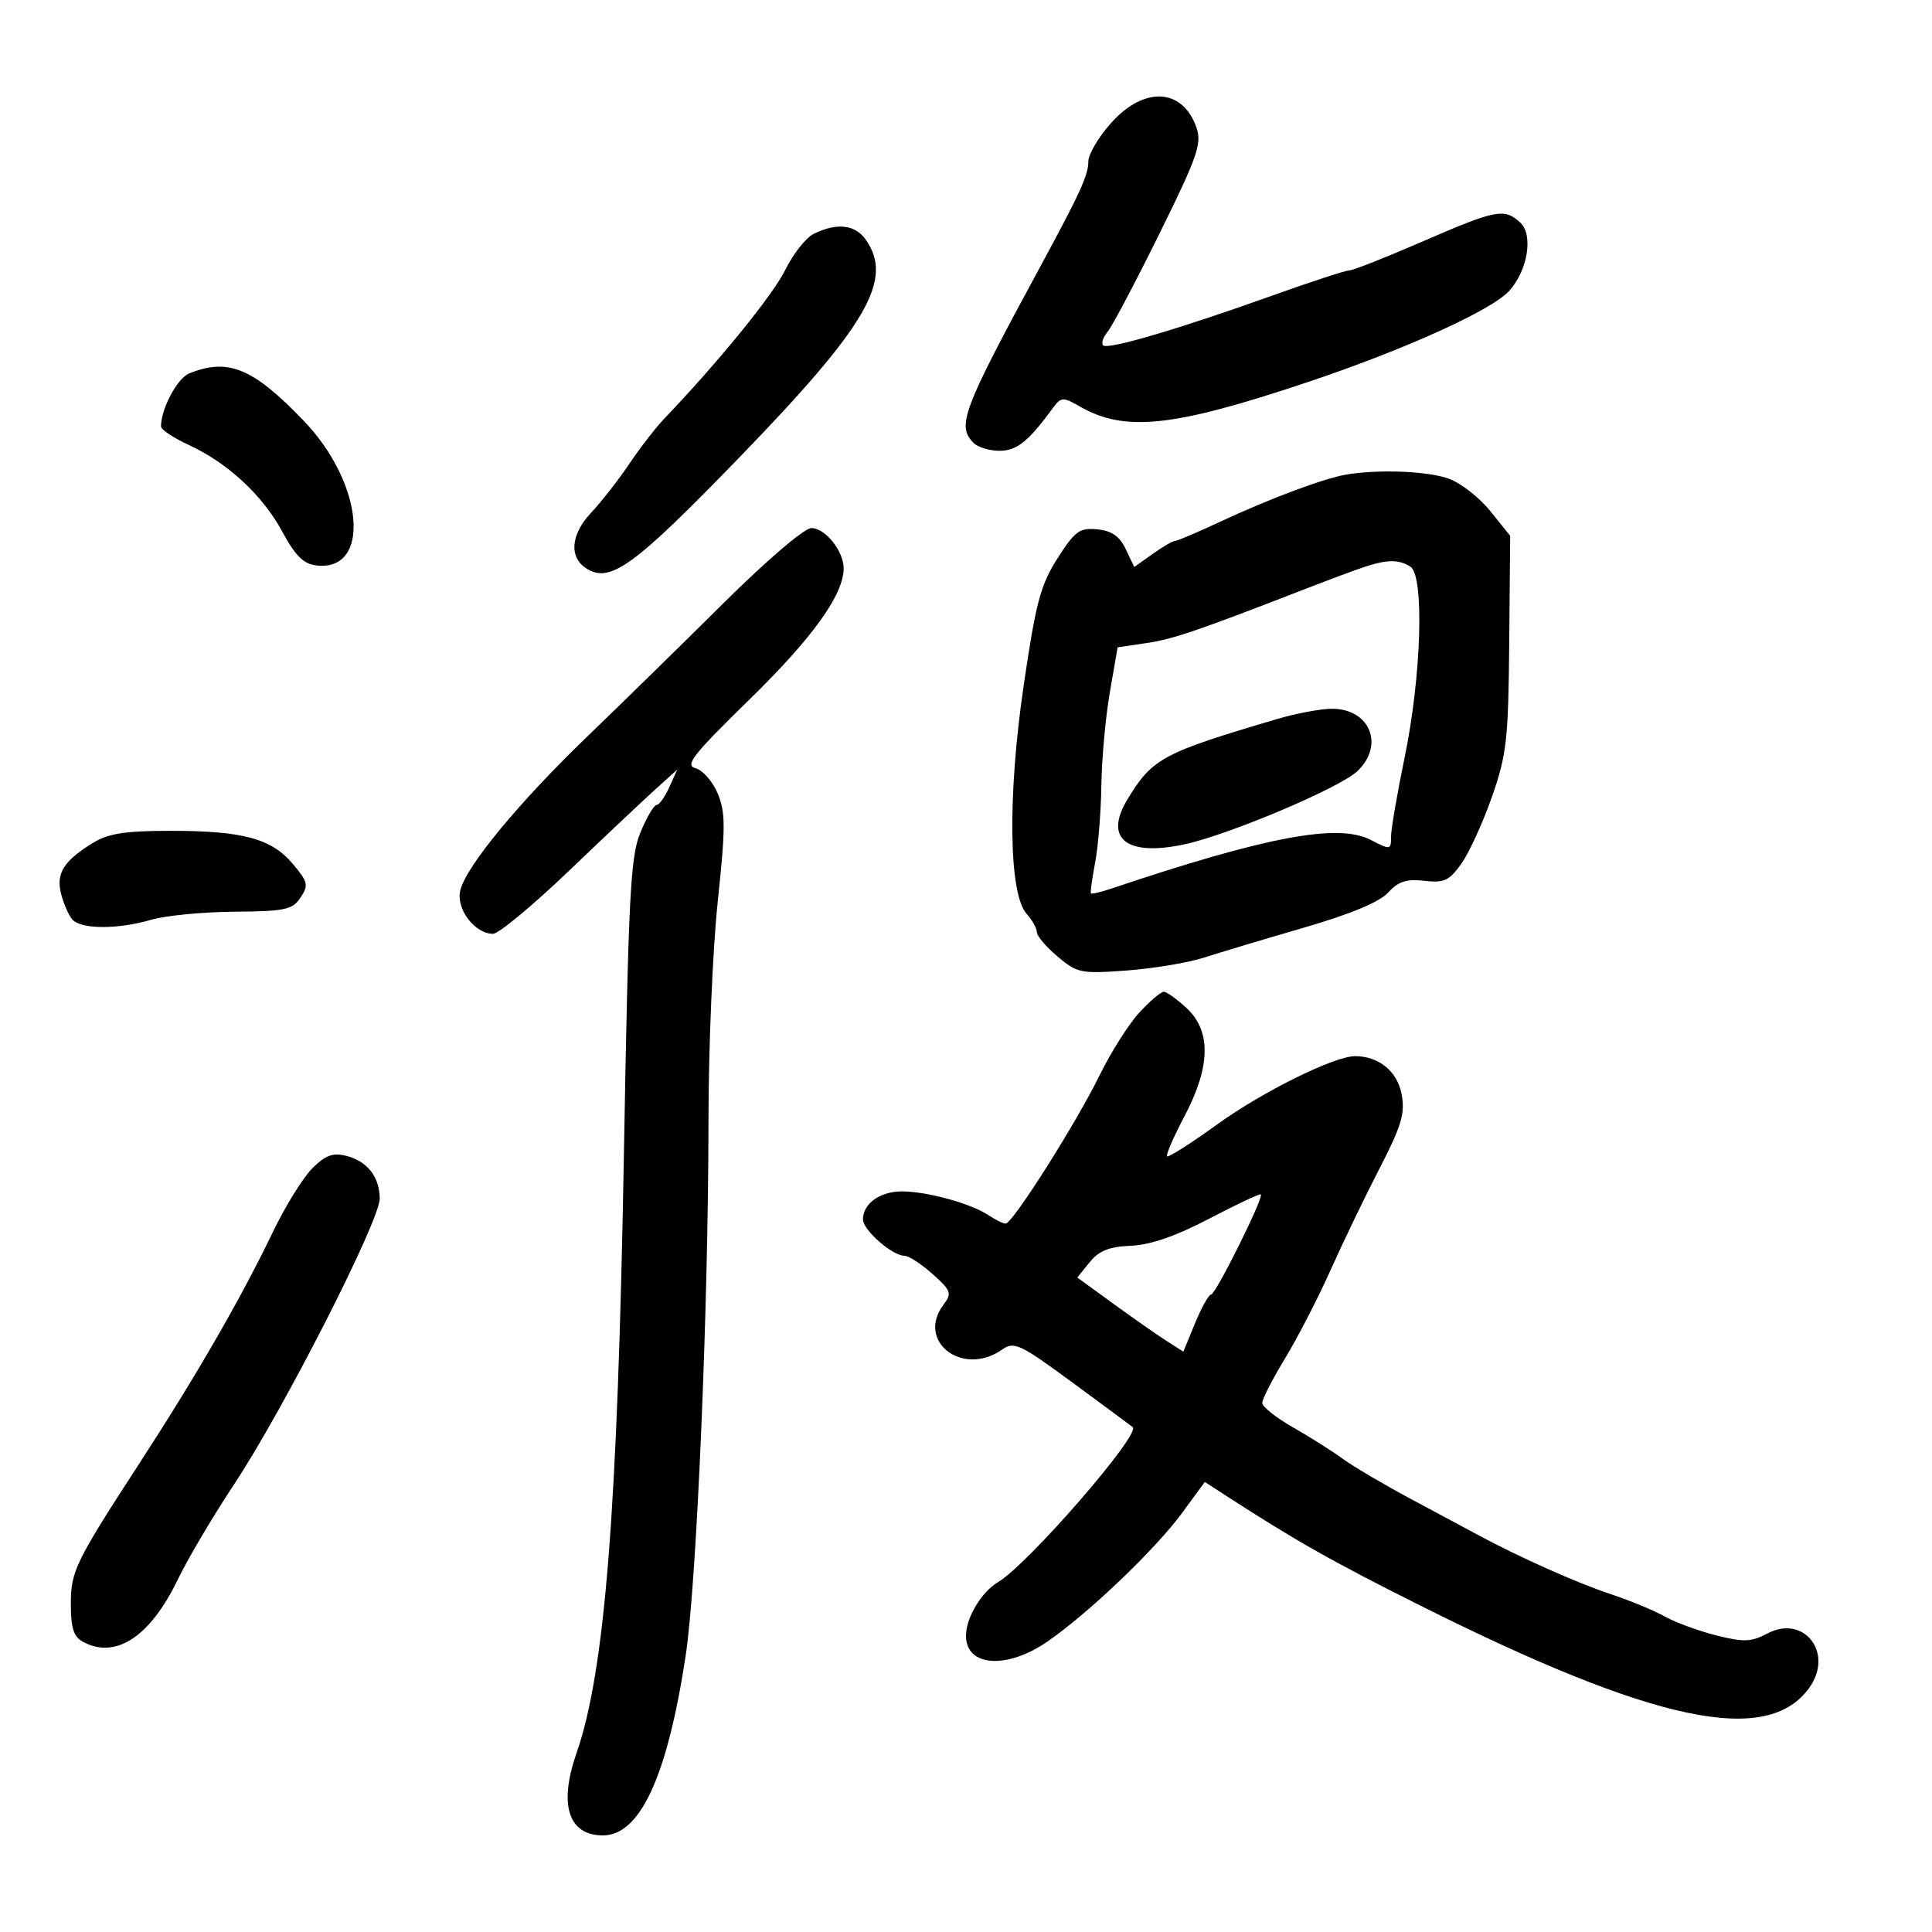 <svg xmlns="http://www.w3.org/2000/svg" width="300" height="300" viewBox="0 0 300 300" version="1.1">
	<path d="M 172.616 19.003 C 170.627 21.204, 169 23.926, 169 25.051 C 169 27.191, 167.758 29.907, 161.479 41.500 C 149.407 63.786, 148.526 66.126, 151.200 68.800 C 151.860 69.460, 153.663 70, 155.207 70 C 157.867 70, 159.673 68.565, 163.386 63.500 C 164.771 61.609, 165.006 61.588, 167.676 63.121 C 174.669 67.134, 182.152 66.336, 203 59.354 C 218.138 54.284, 231.624 48.178, 234.359 45.156 C 237.237 41.976, 238.125 36.423, 236.055 34.550 C 233.562 32.294, 232.332 32.533, 220.890 37.500 C 215.188 39.975, 210.068 41.996, 209.511 41.992 C 208.955 41.987, 203.550 43.754, 197.500 45.919 C 182.945 51.125, 172.009 54.342, 171.294 53.627 C 170.975 53.309, 171.295 52.350, 172.003 51.496 C 172.712 50.642, 176.325 43.800, 180.031 36.292 C 185.959 24.286, 186.652 22.299, 185.780 19.800 C 183.656 13.706, 177.726 13.347, 172.616 19.003 M 126.325 36.328 C 125.129 36.923, 123.142 39.455, 121.911 41.955 C 119.992 45.850, 111.543 56.230, 103.153 65 C 101.837 66.375, 99.399 69.525, 97.735 72 C 96.071 74.475, 93.387 77.911, 91.770 79.635 C 88.599 83.017, 88.323 86.558, 91.095 88.295 C 94.762 90.592, 98.430 87.928, 114.665 71.178 C 134.673 50.535, 138.802 43.446, 134.443 37.223 C 132.786 34.856, 129.918 34.540, 126.325 36.328 M 29.375 57.985 C 27.531 58.730, 25 63.485, 25 66.205 C 25 66.704, 26.913 67.989, 29.250 69.061 C 35.327 71.846, 40.784 76.901, 43.848 82.582 C 45.850 86.294, 47.143 87.575, 49.124 87.804 C 57.673 88.796, 56.513 75.116, 47.225 65.407 C 39.322 57.146, 35.445 55.534, 29.375 57.985 M 209 73.700 C 205.521 74.296, 197.073 77.459, 189.483 81.008 C 185.963 82.654, 182.797 84, 182.446 84 C 182.096 84, 180.531 84.910, 178.969 86.022 L 176.130 88.044 174.808 85.272 C 173.851 83.265, 172.629 82.416, 170.381 82.197 C 167.636 81.929, 166.922 82.450, 164.211 86.697 C 161.569 90.836, 160.841 93.574, 158.947 106.500 C 156.432 123.670, 156.637 138.836, 159.425 141.917 C 160.291 142.874, 161 144.145, 161 144.740 C 161 145.335, 162.453 147.044, 164.228 148.538 C 167.282 151.108, 167.861 151.225, 174.978 150.698 C 179.115 150.391, 184.525 149.486, 187 148.685 C 189.475 147.884, 196.450 145.792, 202.500 144.037 C 209.697 141.948, 214.209 140.068, 215.549 138.599 C 217.134 136.864, 218.408 136.449, 221.165 136.771 C 224.234 137.129, 225.035 136.760, 226.917 134.117 C 228.120 132.428, 230.251 127.773, 231.653 123.773 C 233.958 117.197, 234.216 114.905, 234.351 99.852 L 234.500 83.203 231.405 79.352 C 229.703 77.233, 226.778 74.963, 224.905 74.306 C 221.572 73.138, 213.974 72.849, 209 73.700 M 112.247 93.750 C 105.736 100.213, 96.272 109.480, 91.215 114.345 C 80.632 124.526, 72.426 134.454, 71.481 138.220 C 70.761 141.089, 73.692 145, 76.563 145 C 77.422 145, 82.713 140.613, 88.320 135.250 C 93.928 129.887, 100.012 124.150, 101.840 122.500 L 105.165 119.500 103.922 122.250 C 103.238 123.763, 102.350 125, 101.948 125 C 101.546 125, 100.422 126.912, 99.450 129.250 C 97.893 132.992, 97.587 138.935, 96.884 179 C 95.907 234.705, 93.946 259.513, 89.516 272.233 C 86.727 280.238, 88.256 285, 93.617 285 C 99.391 285, 103.607 275.864, 106.459 257.172 C 108.179 245.895, 109.995 203.369, 110.012 173.978 C 110.018 162.715, 110.663 147.451, 111.445 140.059 C 112.673 128.446, 112.674 126.155, 111.447 123.218 C 110.666 121.349, 109.117 119.582, 108.005 119.291 C 106.297 118.844, 107.591 117.193, 116.361 108.631 C 126.185 99.041, 131 92.340, 131 88.262 C 131 85.556, 128.152 82, 125.986 82 C 124.897 82, 119.025 87.022, 112.247 93.750 M 212 87.989 C 210.625 88.438, 206.575 89.942, 203 91.330 C 185.828 97.997, 182.180 99.242, 178.021 99.857 L 173.542 100.519 172.333 107.509 C 171.667 111.354, 171.076 117.875, 171.018 122 C 170.960 126.125, 170.522 131.525, 170.043 134 C 169.565 136.475, 169.277 138.605, 169.403 138.733 C 169.529 138.861, 170.952 138.522, 172.566 137.980 C 196.659 129.887, 207.777 127.799, 212.836 130.415 C 215.907 132.003, 216 131.989, 216 129.933 C 216 128.768, 216.946 123.243, 218.103 117.657 C 220.723 105.007, 221.195 89.383, 219 87.986 C 217.239 86.865, 215.437 86.866, 212 87.989 M 198.500 111.596 C 180.505 116.898, 178.965 117.721, 175.076 124.115 C 171.363 130.221, 174.919 133.041, 183.904 131.114 C 190.770 129.642, 207.977 122.371, 210.741 119.774 C 215.086 115.692, 212.682 109.945, 206.679 110.062 C 204.930 110.096, 201.250 110.786, 198.500 111.596 M 14.500 130.842 C 9.927 133.638, 8.681 135.592, 9.469 138.731 C 9.849 140.248, 10.630 142.054, 11.203 142.744 C 12.510 144.319, 18.262 144.352, 23.500 142.815 C 25.700 142.169, 31.493 141.609, 36.373 141.570 C 44.268 141.508, 45.403 141.266, 46.663 139.374 C 47.942 137.455, 47.826 136.947, 45.475 134.153 C 42.158 130.211, 37.735 129.012, 26.500 129.009 C 19.526 129.008, 16.825 129.420, 14.500 130.842 M 176.898 157.250 C 175.253 159.037, 172.477 163.425, 170.729 167 C 167.098 174.423, 157.231 190, 156.159 190 C 155.767 190, 154.557 189.408, 153.473 188.685 C 150.762 186.877, 143.930 185, 140.063 185 C 136.644 185, 134 186.900, 134 189.356 C 134 191.003, 138.571 195, 140.455 195 C 141.107 195, 143.065 196.272, 144.806 197.827 C 147.692 200.403, 147.844 200.825, 146.518 202.577 C 142.209 208.272, 149.466 213.864, 155.595 209.571 C 157.478 208.252, 158.325 208.648, 166.568 214.706 C 171.481 218.317, 175.676 221.423, 175.890 221.609 C 177.165 222.713, 159.588 242.942, 154.989 245.663 C 152.394 247.199, 150 251.199, 150 253.999 C 150 258.809, 156.300 259.265, 162.626 254.914 C 168.990 250.535, 179.374 240.621, 183.539 234.947 L 187.084 230.117 190.468 232.309 C 201.191 239.253, 207.003 242.538, 220.618 249.348 C 256.904 267.498, 274.453 271.195, 280.957 262.060 C 284.805 256.656, 280.124 250.638, 274.420 253.656 C 271.930 254.973, 270.764 255.015, 266.503 253.944 C 263.755 253.254, 260.155 251.931, 258.503 251.005 C 256.851 250.079, 253.057 248.511, 250.070 247.521 C 244.864 245.794, 235.848 241.772, 229.500 238.344 C 227.850 237.453, 223.125 234.920, 219 232.716 C 214.875 230.511, 210.150 227.722, 208.500 226.518 C 206.850 225.313, 203.363 223.110, 200.750 221.622 C 198.137 220.133, 196 218.431, 196 217.839 C 196 217.246, 197.594 214.138, 199.542 210.931 C 201.490 207.725, 204.653 201.591, 206.571 197.300 C 208.488 193.010, 211.915 185.897, 214.186 181.494 C 217.641 174.793, 218.204 172.902, 217.640 169.897 C 216.977 166.360, 214.089 164, 210.423 164 C 207.187 164, 196.105 169.479, 189.051 174.565 C 184.955 177.519, 181.432 179.765, 181.222 179.556 C 181.013 179.346, 182.226 176.548, 183.919 173.338 C 187.983 165.627, 188.095 160.097, 184.260 156.540 C 182.753 155.143, 181.153 154, 180.704 154 C 180.255 154, 178.542 155.463, 176.898 157.250 M 48.484 181.425 C 47.045 182.864, 44.301 187.295, 42.388 191.271 C 37.369 201.698, 30.522 213.571, 21.686 227.169 C 11.725 242.498, 11 243.978, 11 248.999 C 11 252.850, 11.423 254.156, 12.934 254.965 C 17.998 257.675, 23.353 254.121, 27.640 245.204 C 29.149 242.067, 33.065 235.450, 36.344 230.500 C 43.998 218.945, 59.010 189.484, 58.968 186.099 C 58.927 182.710, 57.021 180.294, 53.739 179.471 C 51.690 178.956, 50.516 179.393, 48.484 181.425 M 187.799 189.218 C 182.594 191.943, 178.643 193.311, 175.610 193.439 C 172.236 193.581, 170.645 194.217, 169.202 195.999 L 167.282 198.370 172.891 202.451 C 175.976 204.695, 179.681 207.285, 181.124 208.206 L 183.748 209.881 185.579 205.440 C 186.586 202.998, 187.707 201, 188.070 201 C 188.778 201, 196.266 185.926, 195.787 185.463 C 195.629 185.311, 192.035 187.001, 187.799 189.218" stroke="none" fill="black" fill-rule="evenodd"/>
</svg>